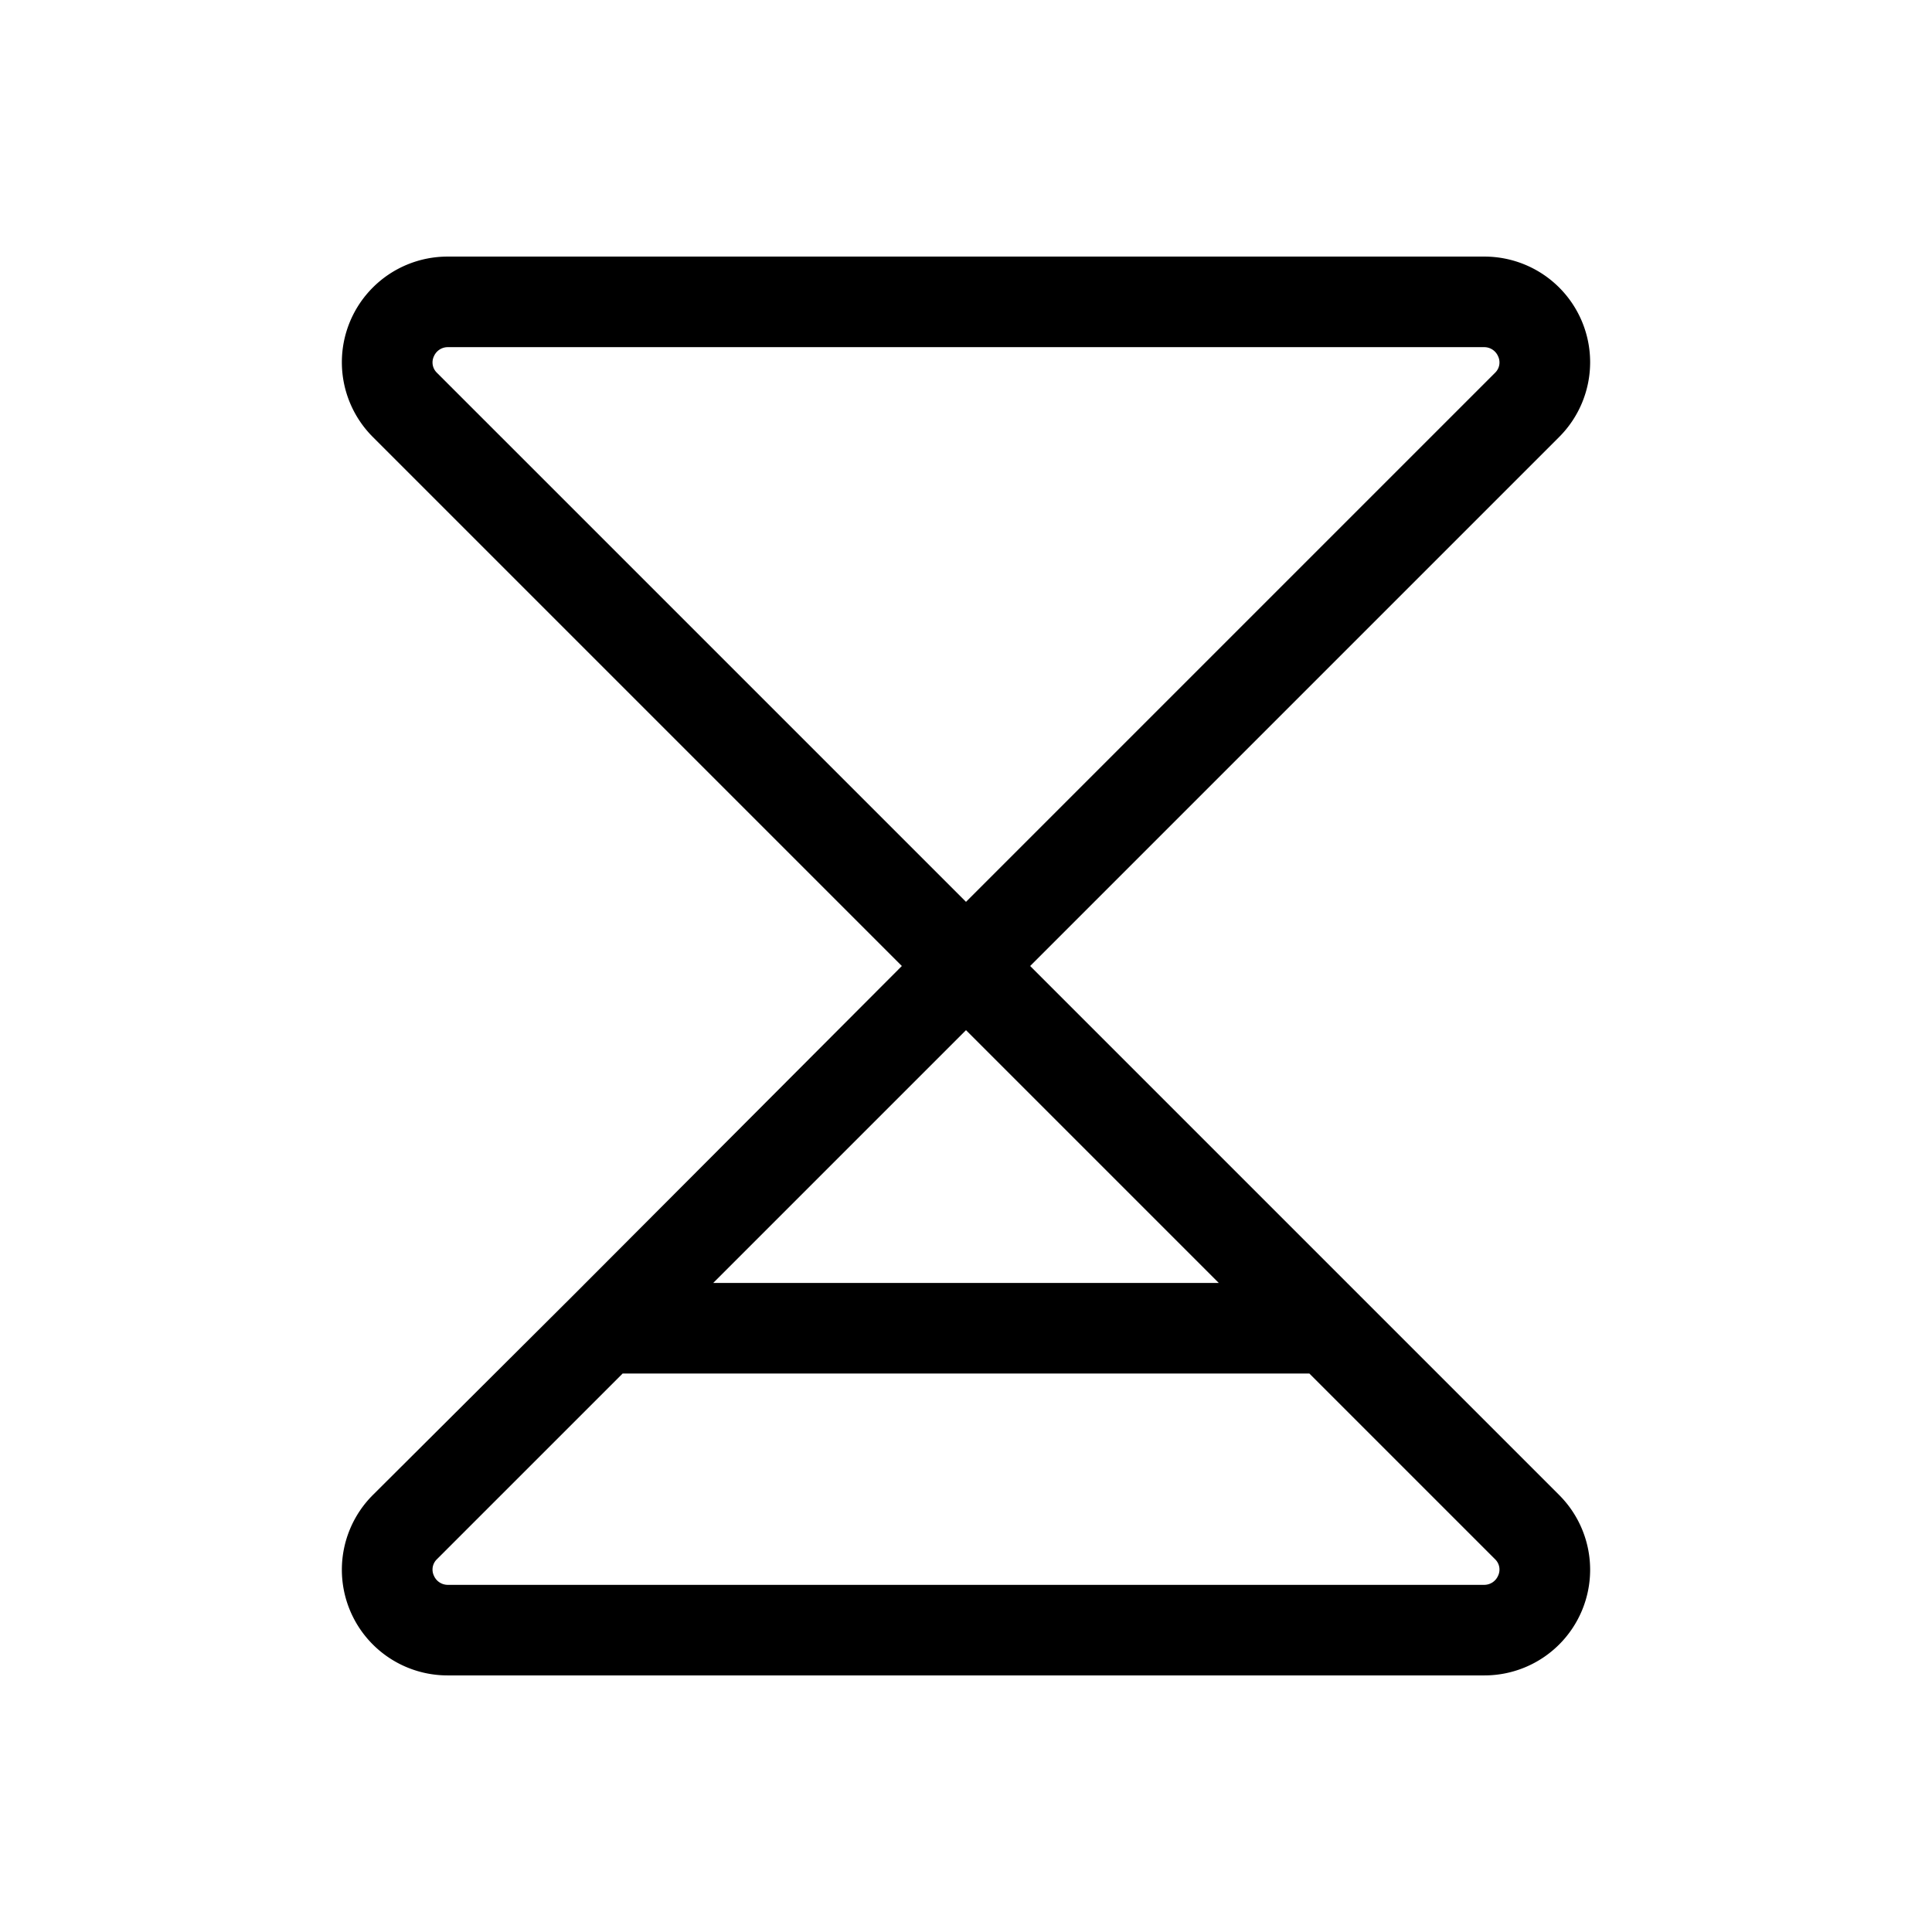 <svg xmlns="http://www.w3.org/2000/svg" xmlns:xlink="http://www.w3.org/1999/xlink" aria-hidden="true" role="img" class="iconify iconify--ph" width="1em" height="1em" preserveAspectRatio="xMidYMid meet" viewBox="0 0 256 256"><path fill="currentColor" d="m136.5 128l70.1-70.1a14 14 0 0 0-9.9-23.9H59.3a14 14 0 0 0-9.9 23.9l70.1 70.1l-43.7 43.8l-26.4 26.3a14 14 0 0 0 9.9 23.9h137.4a14 14 0 0 0 9.9-23.9ZM57.9 49.4a1.9 1.9 0 0 1-.4-2.2a2 2 0 0 1 1.8-1.2h137.4a2 2 0 0 1 1.8 1.2a1.9 1.9 0 0 1-.4 2.2L128 119.5Zm70.1 87.1l33.5 33.5h-67Zm70.5 72.3a2 2 0 0 1-1.8 1.2H59.3a2 2 0 0 1-1.8-1.2a1.9 1.9 0 0 1 .4-2.2L82.5 182h91l24.6 24.6a1.9 1.9 0 0 1 .4 2.2Z"></path></svg>